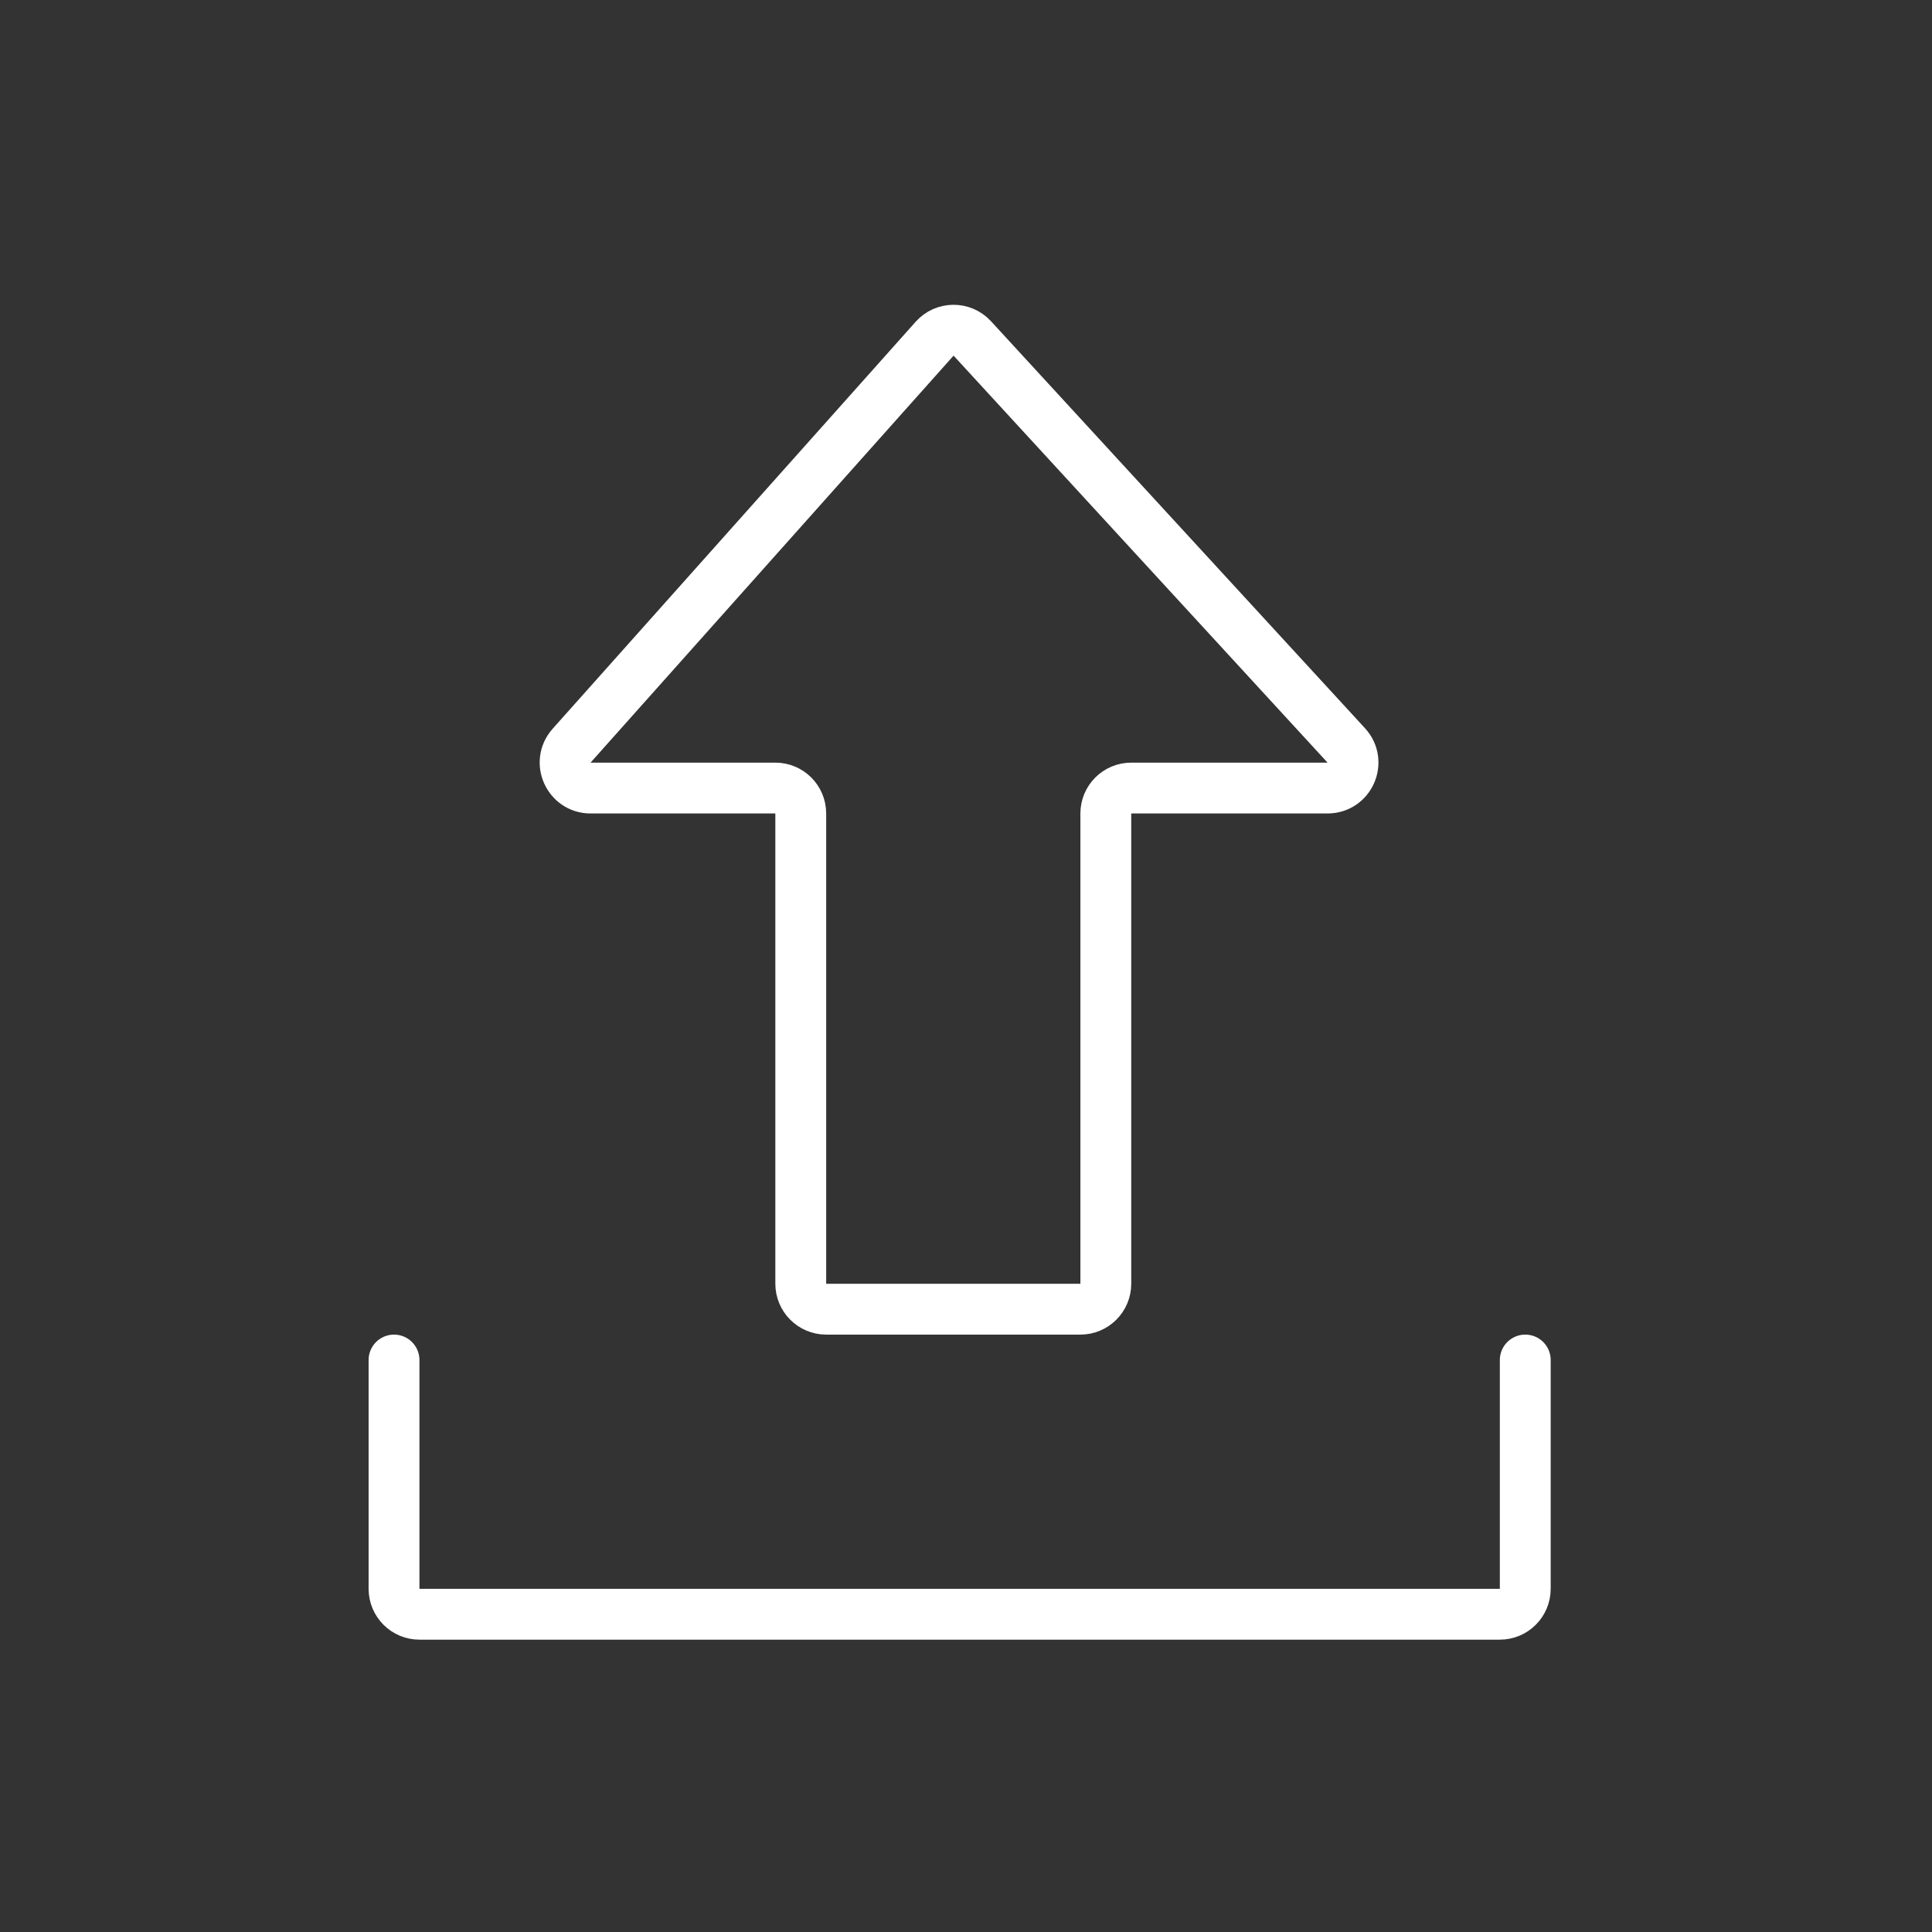 <svg width="76" height="76" viewBox="0 0 76 76" fill="none" xmlns="http://www.w3.org/2000/svg">
<rect x="0" y="0" width="76" height="76" fill="#333333" stroke="none"/>
<path d="M42.5 51.5H32.5C31.948 51.5 31.5 51.052 31.5 50.5V32C31.5 31.448 31.052 31 30.5 31H23.232C22.368 31 21.911 29.979 22.485 29.334L36.765 13.324C37.158 12.883 37.847 12.878 38.247 13.313L52.959 29.323C53.548 29.965 53.094 31 52.223 31H44.5C43.948 31 43.5 31.448 43.5 32V50.5C43.5 51.052 43.052 51.5 42.5 51.5Z" stroke="white" stroke-width="2"/>
<path d="M15.5 53.5V62.5C15.5 63.052 15.948 63.5 16.5 63.5H59C59.552 63.5 60 63.052 60 62.5V53.5" stroke="white" stroke-width="2" stroke-linecap="round"/>
</svg>
